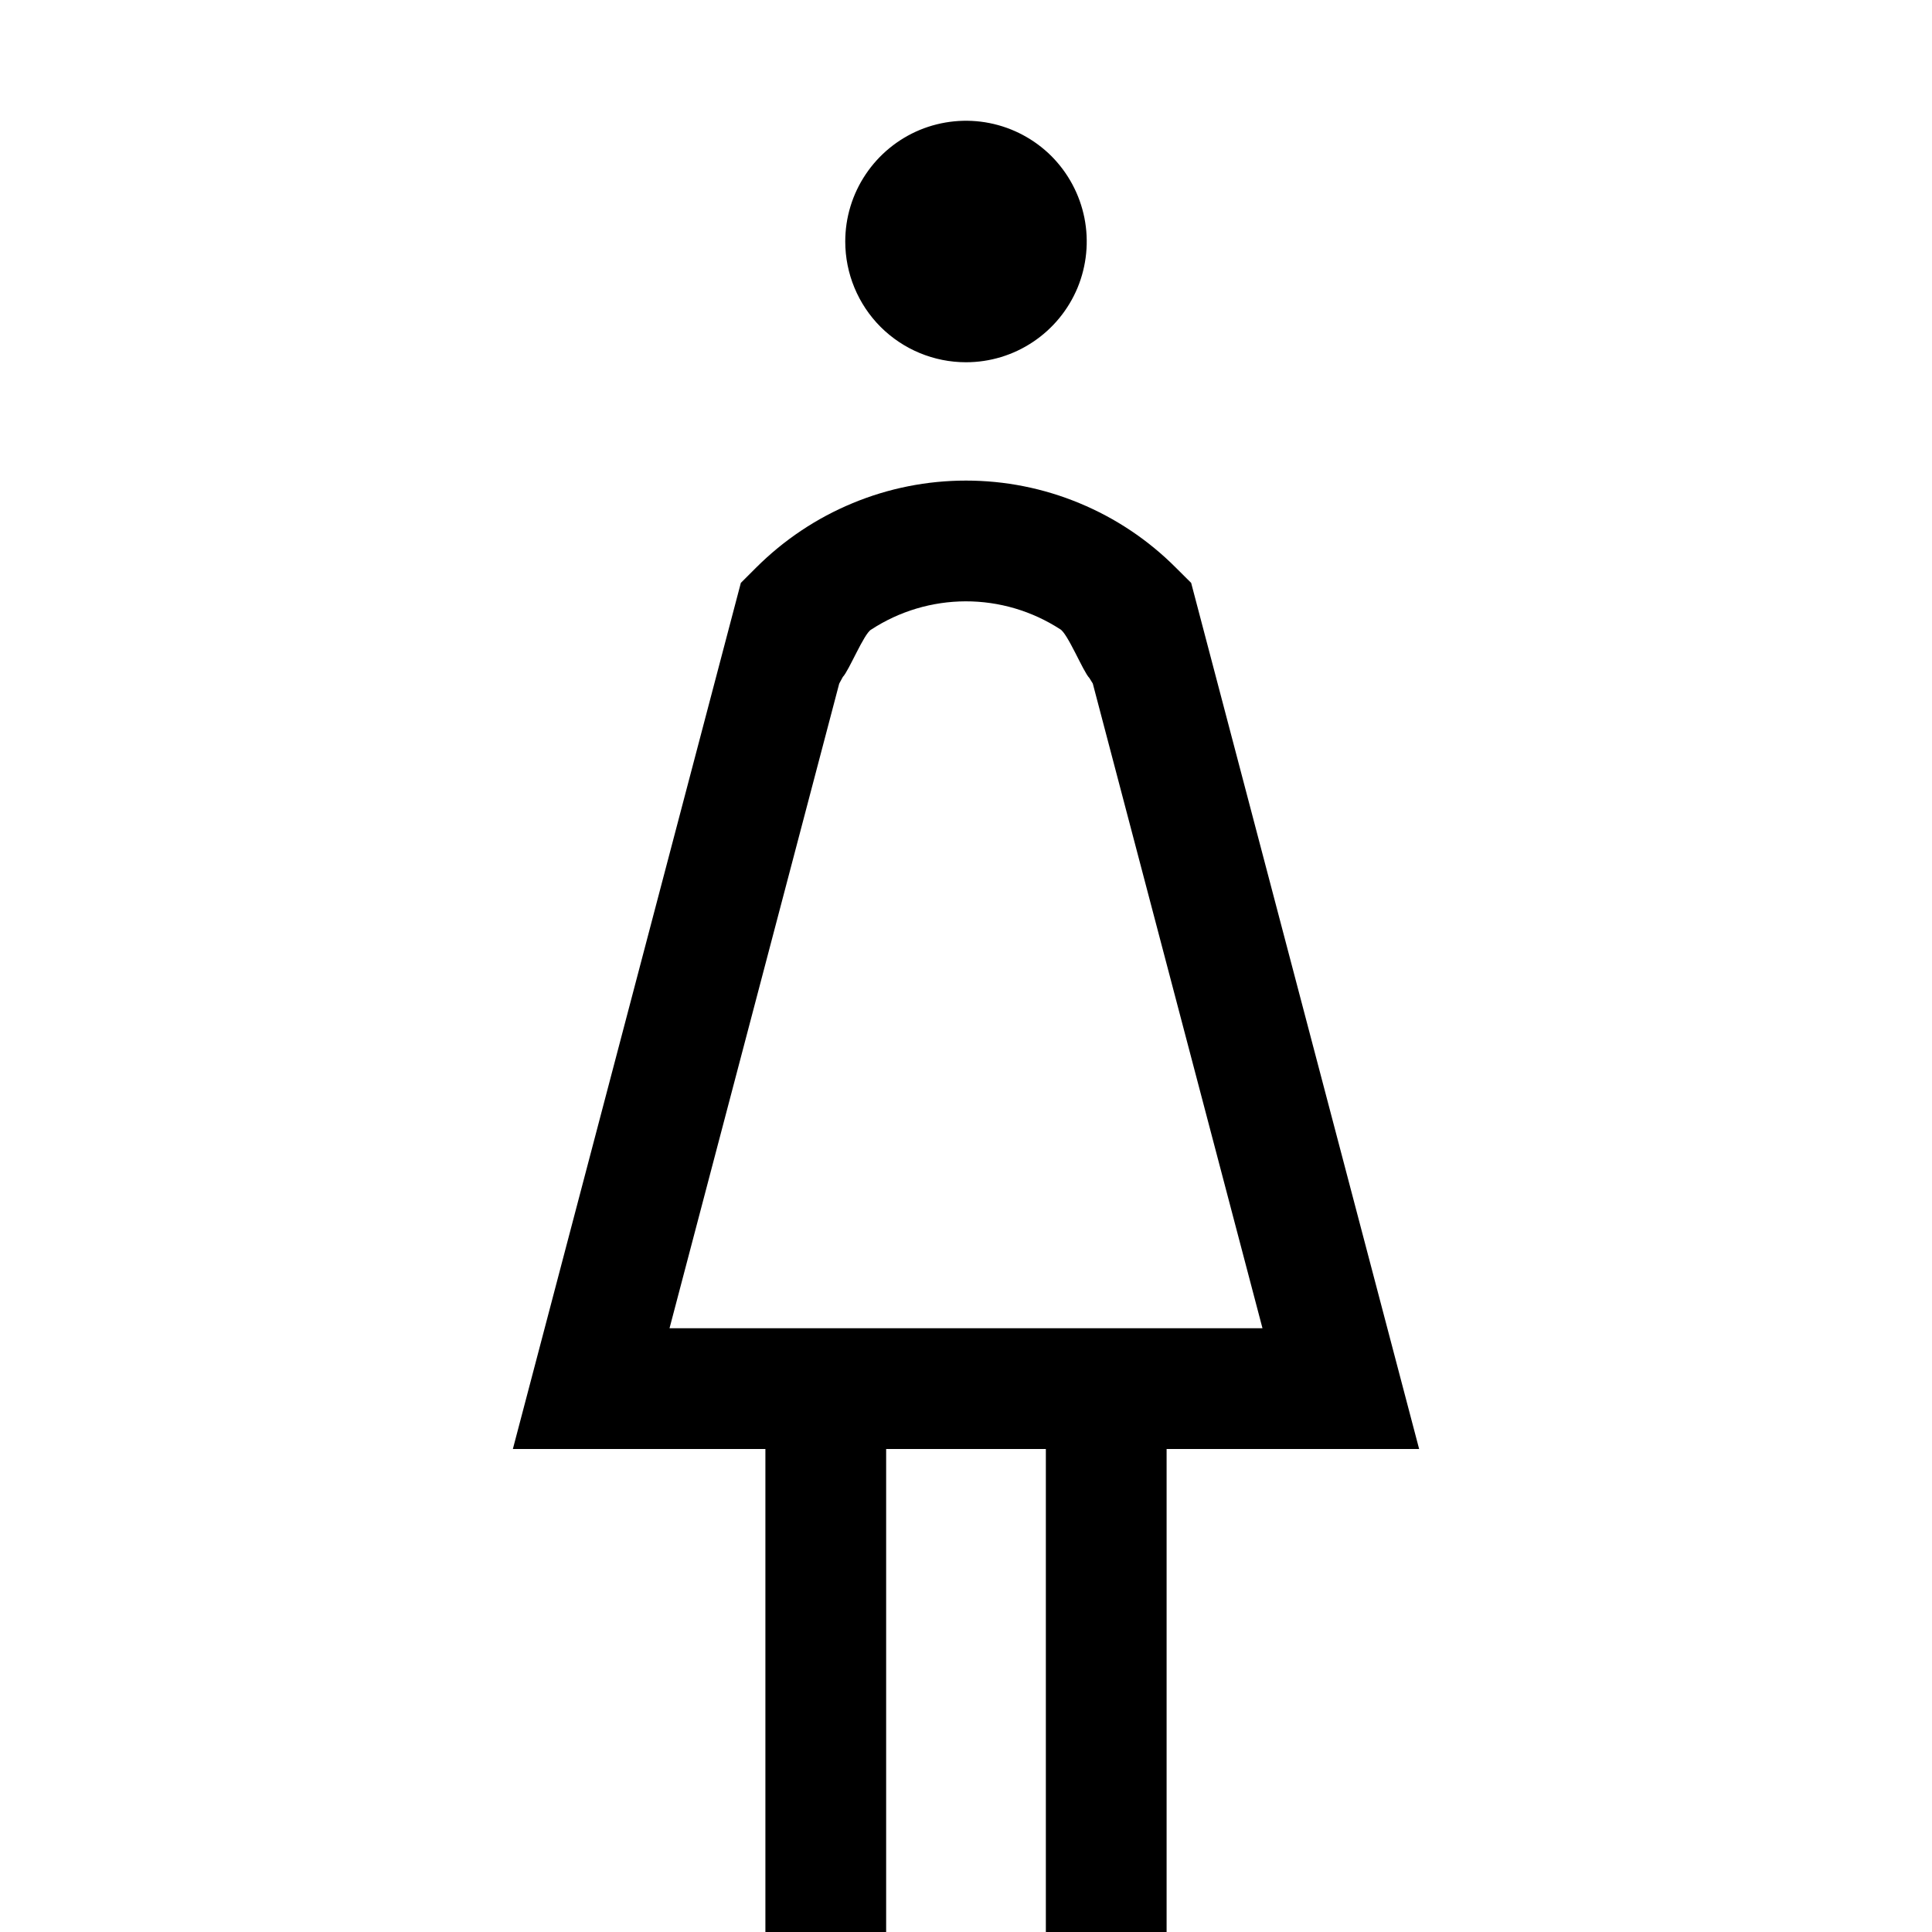 <svg width="24" height="24" viewBox="0 0 24 24" fill="none" xmlns="http://www.w3.org/2000/svg">
<path d="M12 4.5C12.297 4.5 12.587 4.412 12.833 4.247C13.08 4.082 13.272 3.848 13.386 3.574C13.499 3.3 13.529 2.998 13.471 2.707C13.413 2.416 13.27 2.149 13.061 1.939C12.851 1.73 12.584 1.587 12.293 1.529C12.002 1.471 11.7 1.501 11.426 1.614C11.152 1.728 10.918 1.92 10.753 2.167C10.588 2.413 10.5 2.703 10.5 3C10.5 3.398 10.658 3.779 10.939 4.061C11.221 4.342 11.602 4.5 12 4.5ZM14.797 7.241L14.605 7.05C14.264 6.708 13.857 6.436 13.41 6.251C12.963 6.065 12.484 5.97 12 5.97C11.516 5.97 11.037 6.065 10.59 6.251C10.143 6.436 9.737 6.708 9.394 7.05L9.203 7.241L6.371 18H9.508V24H11.008V18H12.992V24H14.492V18H17.629L14.797 7.241ZM8.317 16.5L10.425 8.492L10.47 8.409C10.544 8.335 10.733 7.869 10.822 7.821C11.171 7.593 11.578 7.471 11.995 7.47C12.412 7.469 12.82 7.59 13.169 7.816C13.262 7.865 13.457 8.347 13.533 8.423L13.575 8.491L15.683 16.5H8.317Z" fill="black"/>
</svg>
